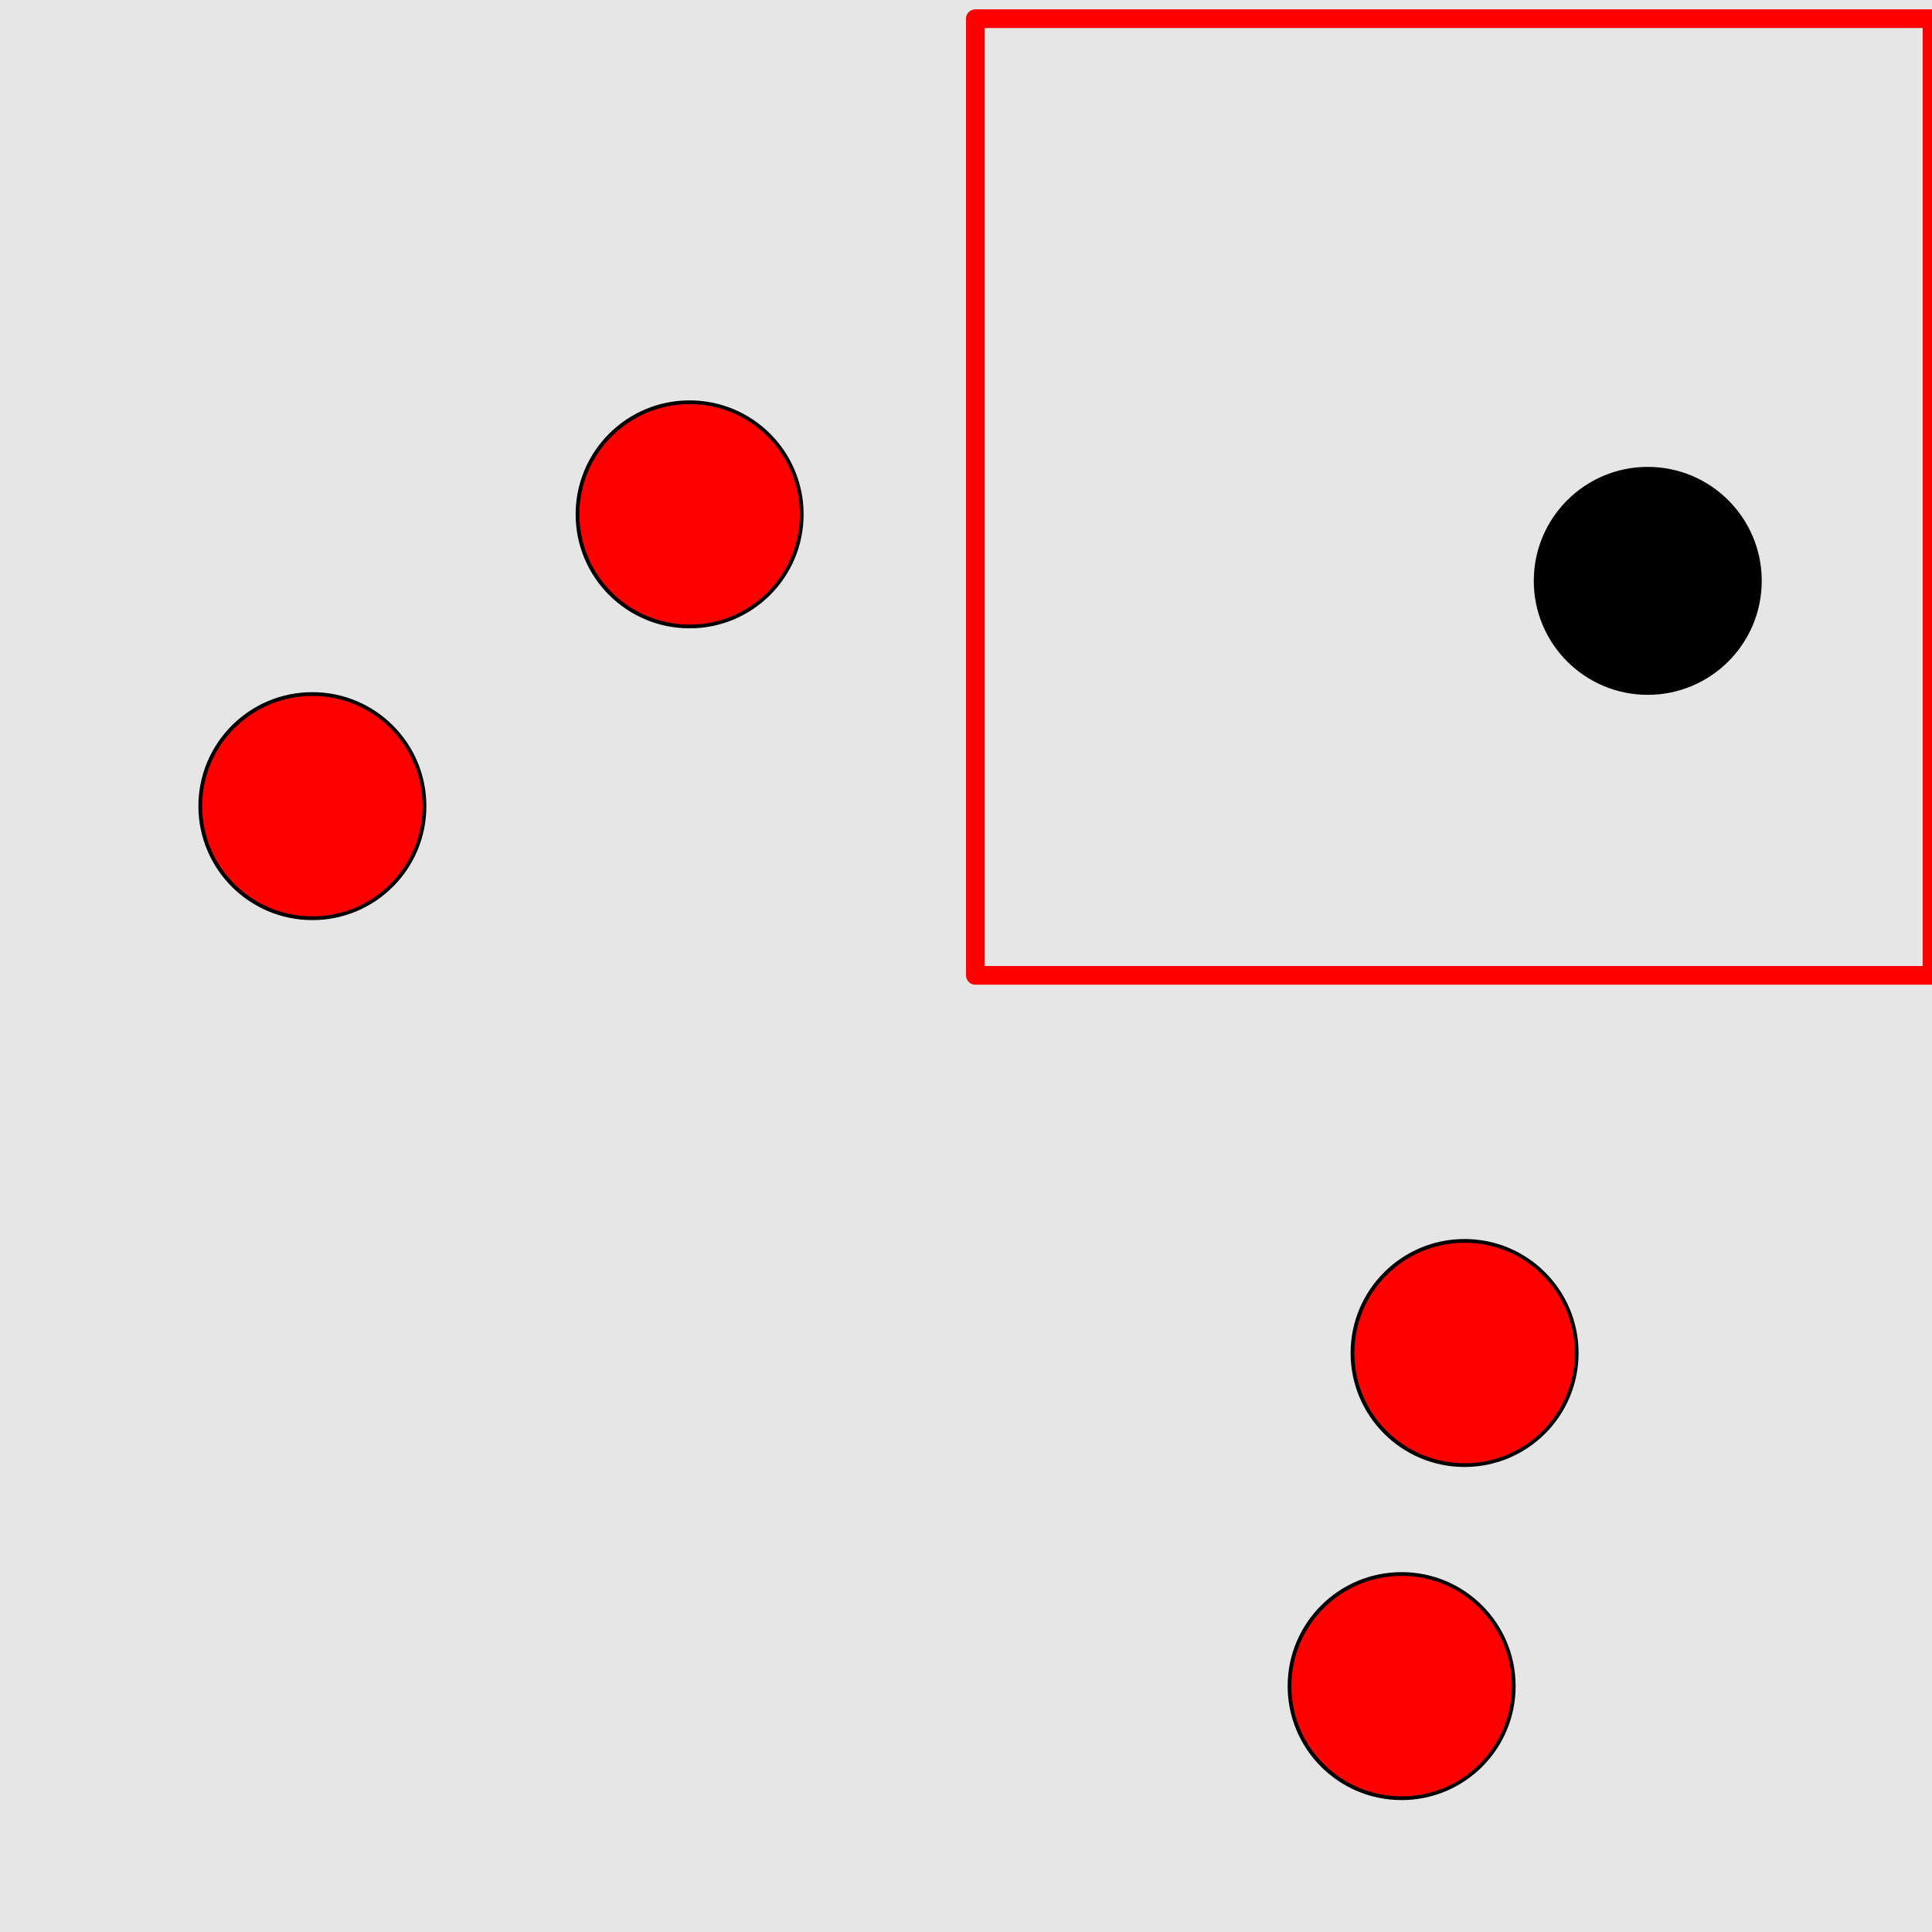 <?xml version="1.0" encoding="UTF-8"?>
<svg xmlns="http://www.w3.org/2000/svg" xmlns:xlink="http://www.w3.org/1999/xlink" width="517pt" height="517pt" viewBox="0 0 517 517" version="1.1">
<g id="surface2306">
<rect x="0" y="0" width="517" height="517" style="fill:rgb(90%,90%,90%);fill-opacity:1;stroke:none;"/>
<path style="fill:none;stroke-width:5;stroke-linecap:butt;stroke-linejoin:round;stroke:rgb(100%,0%,0%);stroke-opacity:1;stroke-miterlimit:10;" d="M 261 5 L 517 5 L 517 261 L 261 261 Z M 261 5 "/>
<path style="fill-rule:nonzero;fill:rgb(0%,0%,0%);fill-opacity:1;stroke-width:1;stroke-linecap:butt;stroke-linejoin:round;stroke:rgb(0%,0%,0%);stroke-opacity:1;stroke-miterlimit:10;" d="M 470.938 155.438 C 470.938 172.008 457.504 185.438 440.938 185.438 C 424.367 185.438 410.938 172.008 410.938 155.438 C 410.938 138.871 424.367 125.438 440.938 125.438 C 457.504 125.438 470.938 138.871 470.938 155.438 "/>
<path style="fill-rule:nonzero;fill:rgb(100%,0%,0%);fill-opacity:1;stroke-width:1;stroke-linecap:butt;stroke-linejoin:round;stroke:rgb(0%,0%,0%);stroke-opacity:1;stroke-miterlimit:10;" d="M 405.074 451.199 C 405.074 467.77 391.645 481.199 375.074 481.199 C 358.508 481.199 345.074 467.77 345.074 451.199 C 345.074 434.633 358.508 421.199 375.074 421.199 C 391.645 421.199 405.074 434.633 405.074 451.199 "/>
<path style="fill-rule:nonzero;fill:rgb(100%,0%,0%);fill-opacity:1;stroke-width:1;stroke-linecap:butt;stroke-linejoin:round;stroke:rgb(0%,0%,0%);stroke-opacity:1;stroke-miterlimit:10;" d="M 421.922 362.059 C 421.922 378.629 408.492 392.059 391.922 392.059 C 375.355 392.059 361.922 378.629 361.922 362.059 C 361.922 345.492 375.355 332.059 391.922 332.059 C 408.492 332.059 421.922 345.492 421.922 362.059 "/>
<path style="fill-rule:nonzero;fill:rgb(100%,0%,0%);fill-opacity:1;stroke-width:1;stroke-linecap:butt;stroke-linejoin:round;stroke:rgb(0%,0%,0%);stroke-opacity:1;stroke-miterlimit:10;" d="M 113.594 215.719 C 113.594 232.289 100.16 245.719 83.594 245.719 C 67.023 245.719 53.594 232.289 53.594 215.719 C 53.594 199.148 67.023 185.719 83.594 185.719 C 100.16 185.719 113.594 199.148 113.594 215.719 "/>
<path style="fill-rule:nonzero;fill:rgb(100%,0%,0%);fill-opacity:1;stroke-width:1;stroke-linecap:butt;stroke-linejoin:round;stroke:rgb(0%,0%,0%);stroke-opacity:1;stroke-miterlimit:10;" d="M 214.539 137.641 C 214.539 154.207 201.105 167.641 184.539 167.641 C 167.969 167.641 154.539 154.207 154.539 137.641 C 154.539 121.07 167.969 107.641 184.539 107.641 C 201.105 107.641 214.539 121.07 214.539 137.641 "/>
</g>
</svg>
